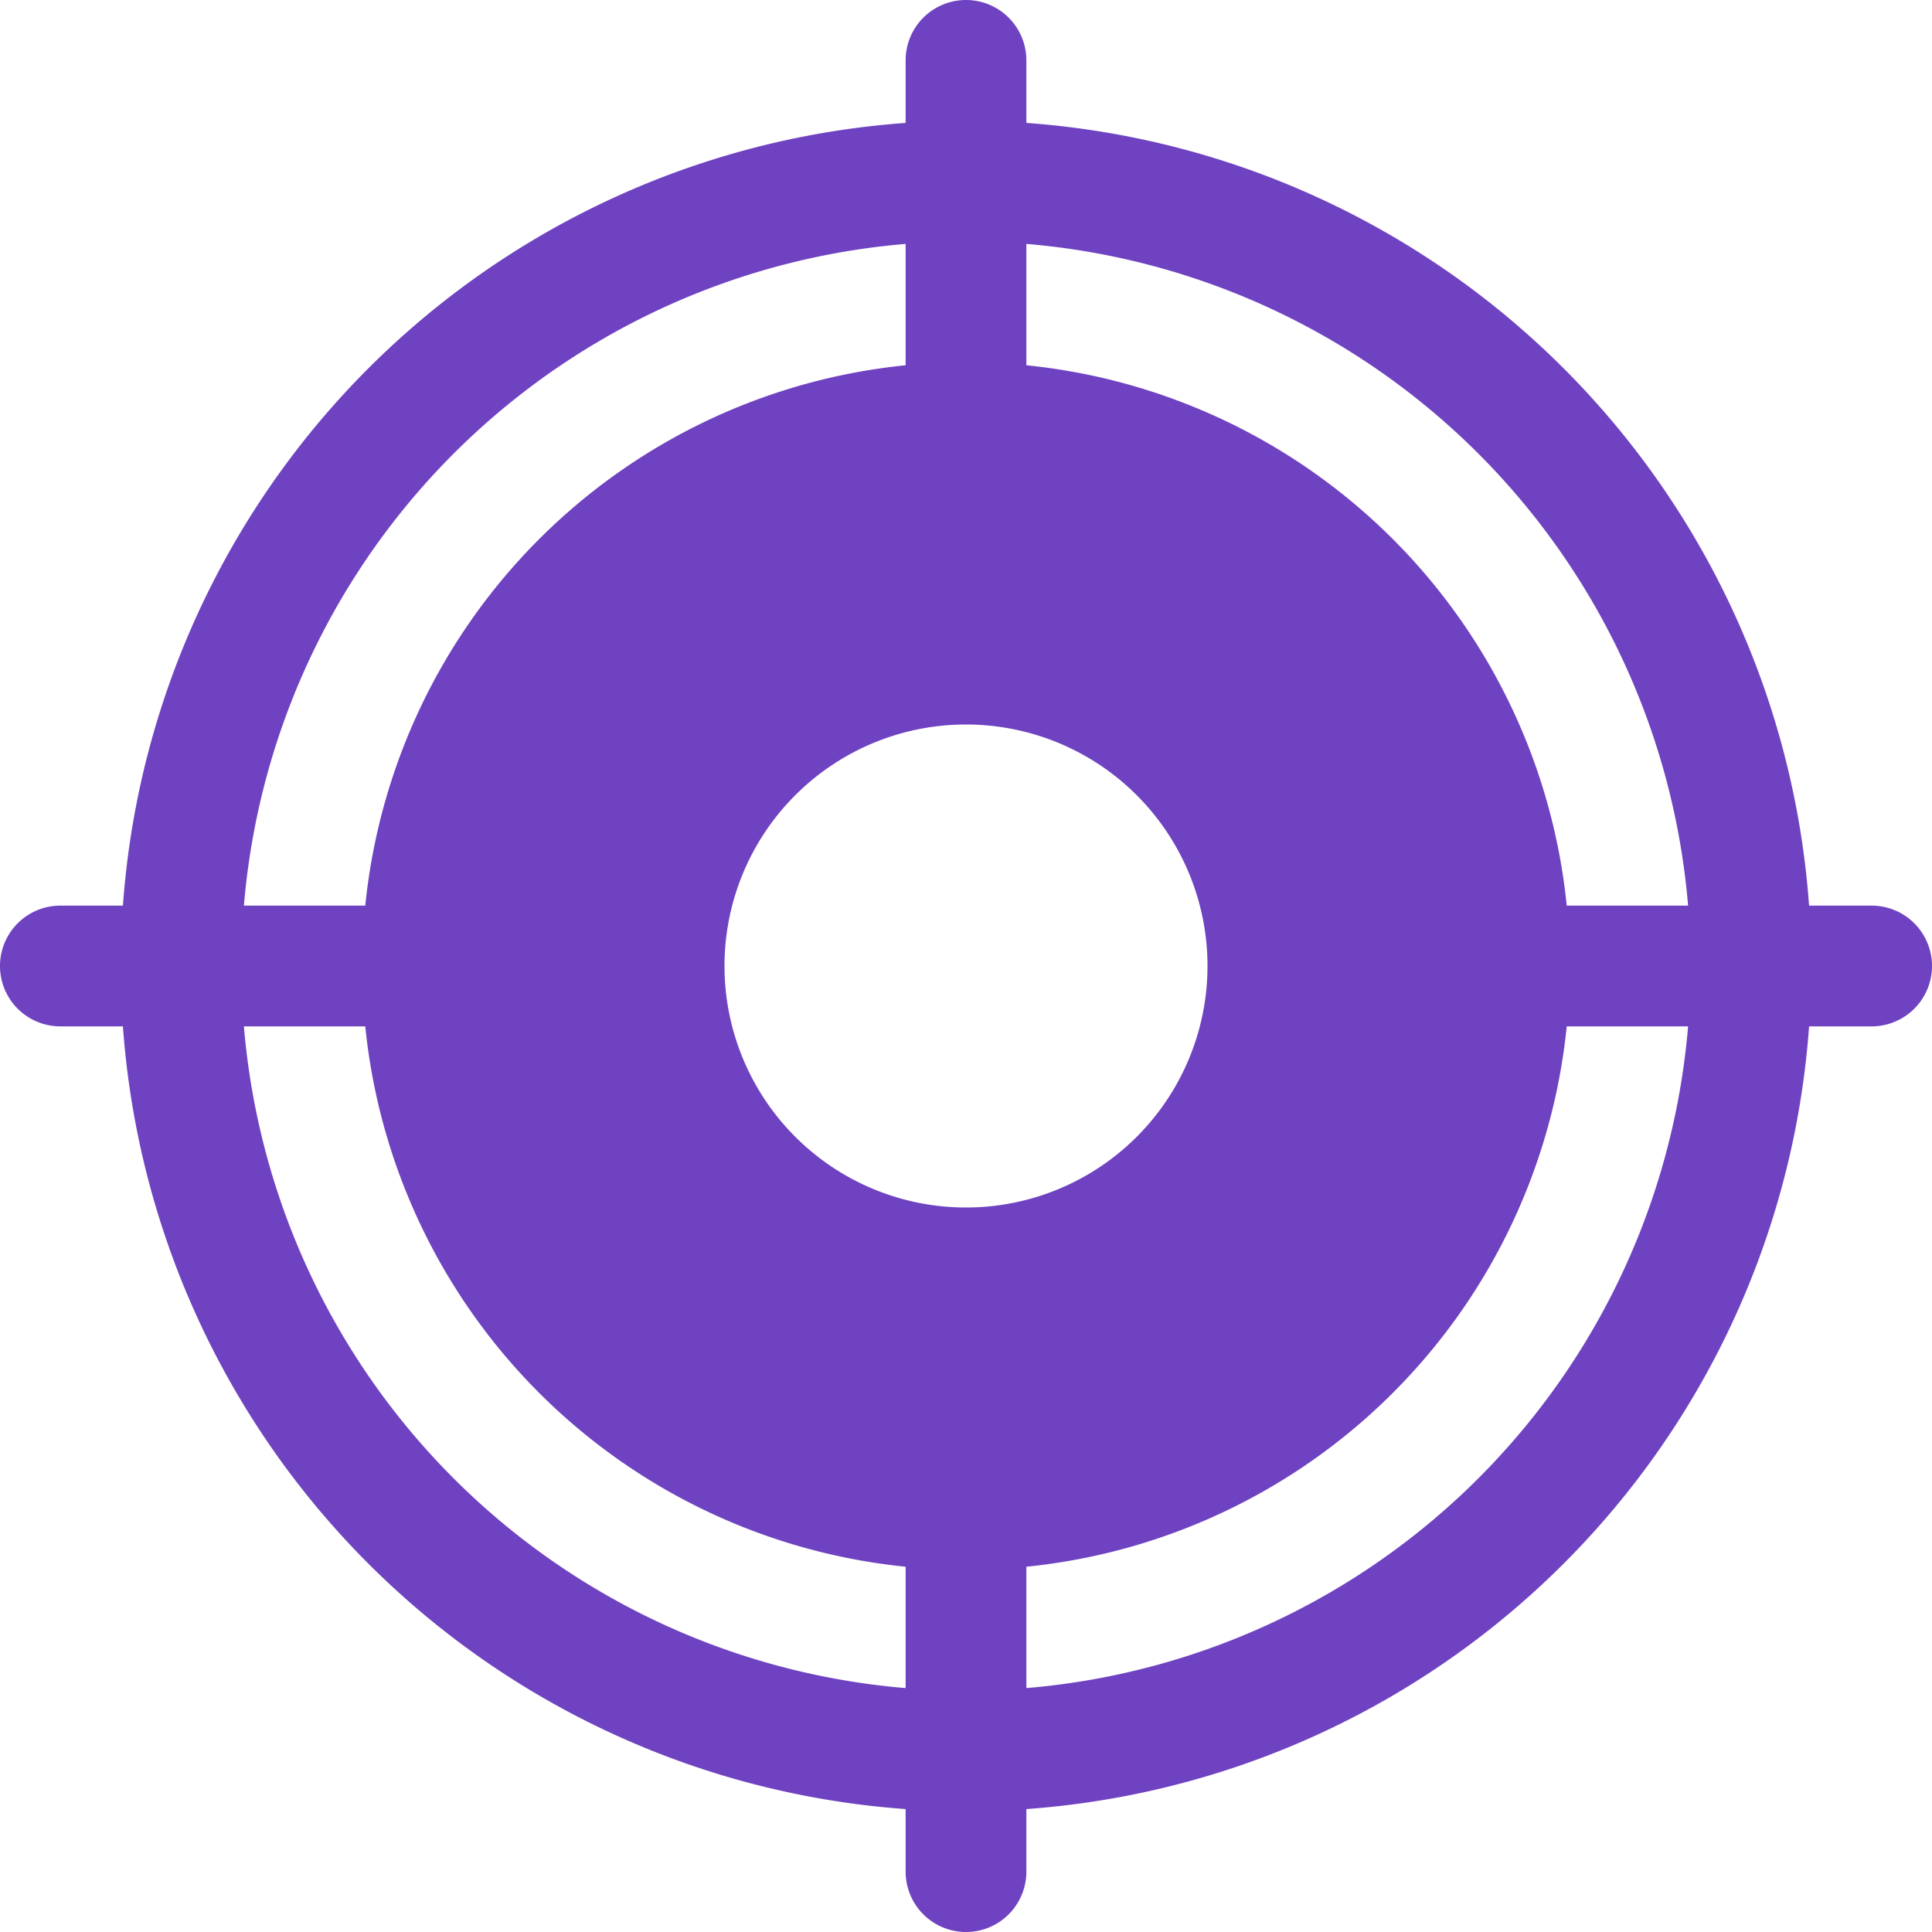 <svg xmlns="http://www.w3.org/2000/svg" width="16" height="16" fill="#6f42c1" class="bi bi-crosshair2" viewBox="0 0 16 16">
  <path d="M8 0a.5.5 0 0 1 .5.5v.518A7.001 7.001 0 0 1 14.982 7.5h.518a.5.5 0 0 1 0 1h-.518A7.001 7.001 0 0 1 8.5 14.982v.518a.5.5 0 0 1-1 0v-.518A7.001 7.001 0 0 1 1.018 8.5H.5a.5.5 0 0 1 0-1h.518A7.001 7.001 0 0 1 7.5 1.018V.5A.5.5 0 0 1 8 0m-.5 2.02A6.001 6.001 0 0 0 2.02 7.5h1.005A5.002 5.002 0 0 1 7.5 3.025zm1 1.005A5.002 5.002 0 0 1 12.975 7.5h1.005A6.001 6.001 0 0 0 8.5 2.02v1.005ZM12.975 8.5A5.002 5.002 0 0 1 8.5 12.975v1.005a6.002 6.002 0 0 0 5.48-5.48h-1.005ZM7.5 12.975A5.002 5.002 0 0 1 3.025 8.5H2.02a6.001 6.001 0 0 0 5.48 5.48v-1.005ZM10 8a2 2 0 1 0-4 0 2 2 0 0 0 4 0"/>
</svg>